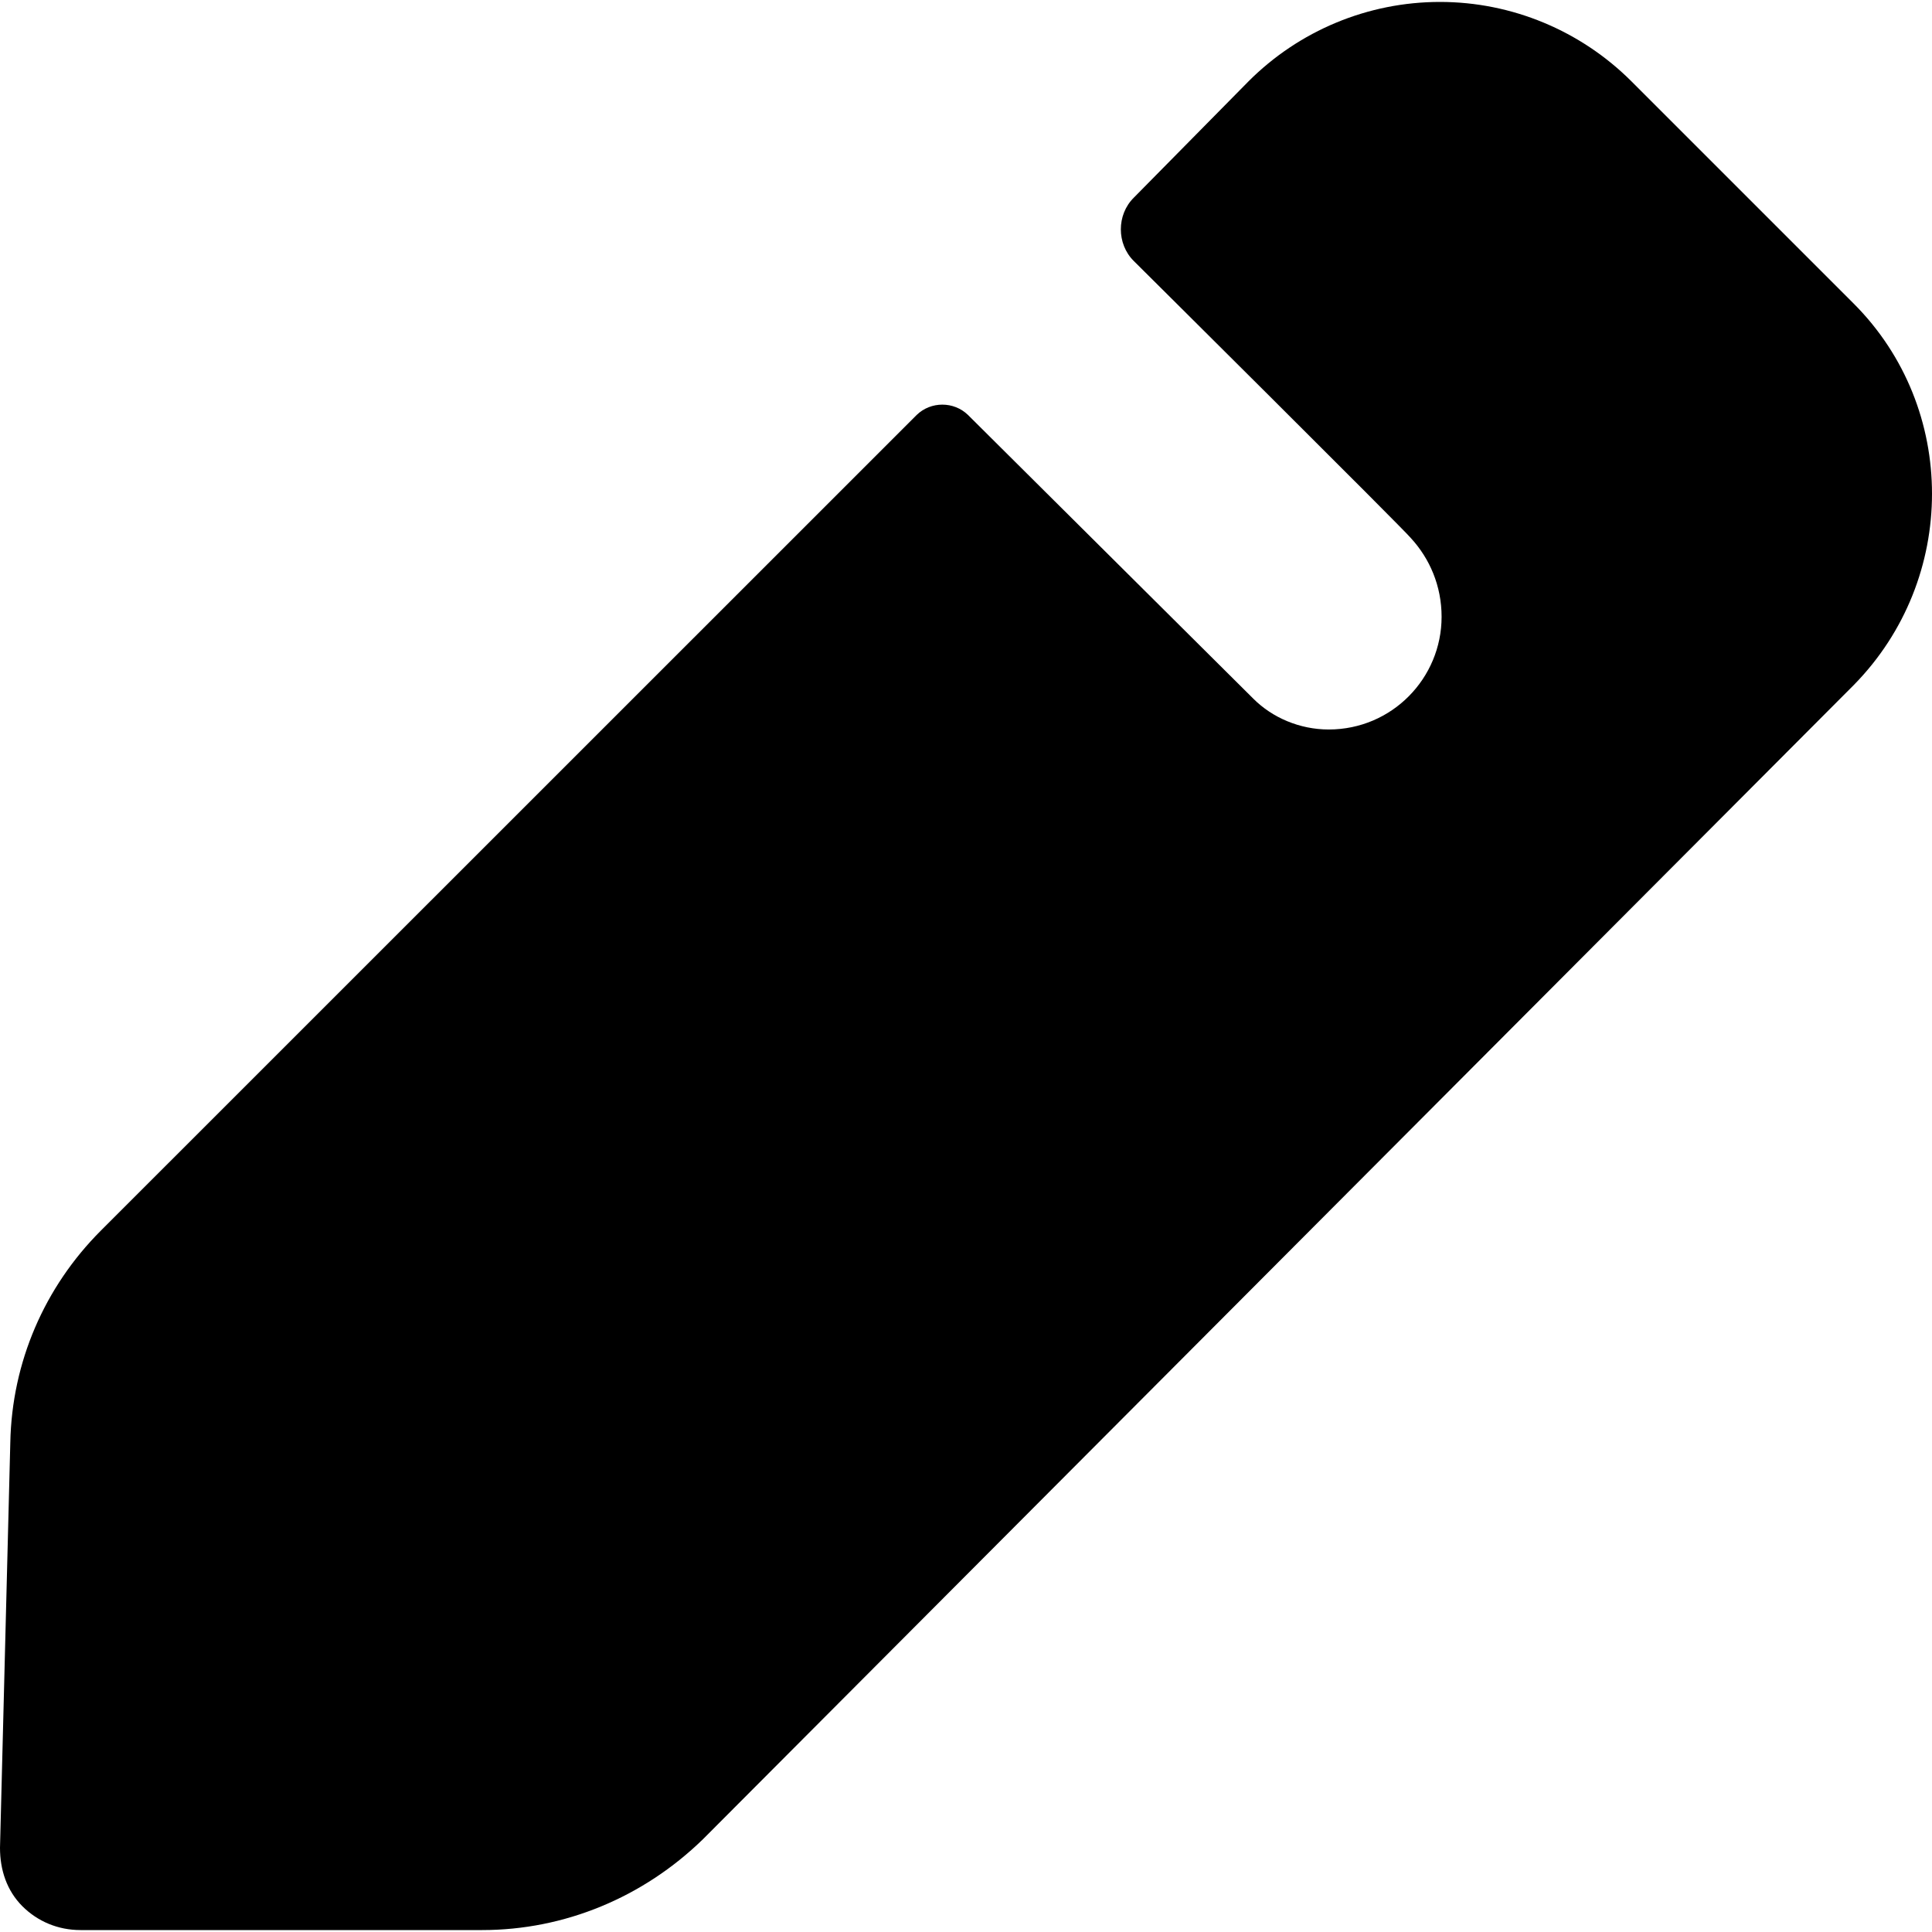 <?xml version="1.0" encoding="UTF-8" standalone="no"?>
<!DOCTYPE svg PUBLIC "-//W3C//DTD SVG 1.1//EN" "http://www.w3.org/Graphics/SVG/1.1/DTD/svg11.dtd">
<svg width="100%" height="100%" viewBox="0 0 24 24" version="1.1" xmlns="http://www.w3.org/2000/svg" xmlns:xlink="http://www.w3.org/1999/xlink" xml:space="preserve" xmlns:serif="http://www.serif.com/" style="fill-rule:evenodd;clip-rule:evenodd;stroke-linejoin:round;stroke-miterlimit:2;">
    <g transform="matrix(2,0,0,2,-12,-12)">
        <path d="M10.366,17.424C9.994,17.786 9.505,17.988 8.995,17.988L6.5,17.988C6.361,17.988 6.234,17.935 6.138,17.839C6.043,17.743 6,17.616 6,17.477L6.064,14.96C6.074,14.461 6.276,13.994 6.627,13.643L11.694,8.577C11.782,8.492 11.924,8.492 12.012,8.577L13.785,10.34C13.902,10.457 14.072,10.531 14.253,10.531C14.646,10.531 14.954,10.212 14.954,9.831C14.954,9.639 14.88,9.469 14.763,9.342C14.731,9.299 13.042,7.621 13.042,7.621C12.935,7.515 12.935,7.334 13.042,7.228L13.754,6.506C14.069,6.19 14.497,6.012 14.944,6.012C15.39,6.012 15.818,6.19 16.134,6.506L17.514,7.886C18.162,8.535 18.162,9.596 17.514,10.255L10.366,17.424Z"/>
    </g>
</svg>
